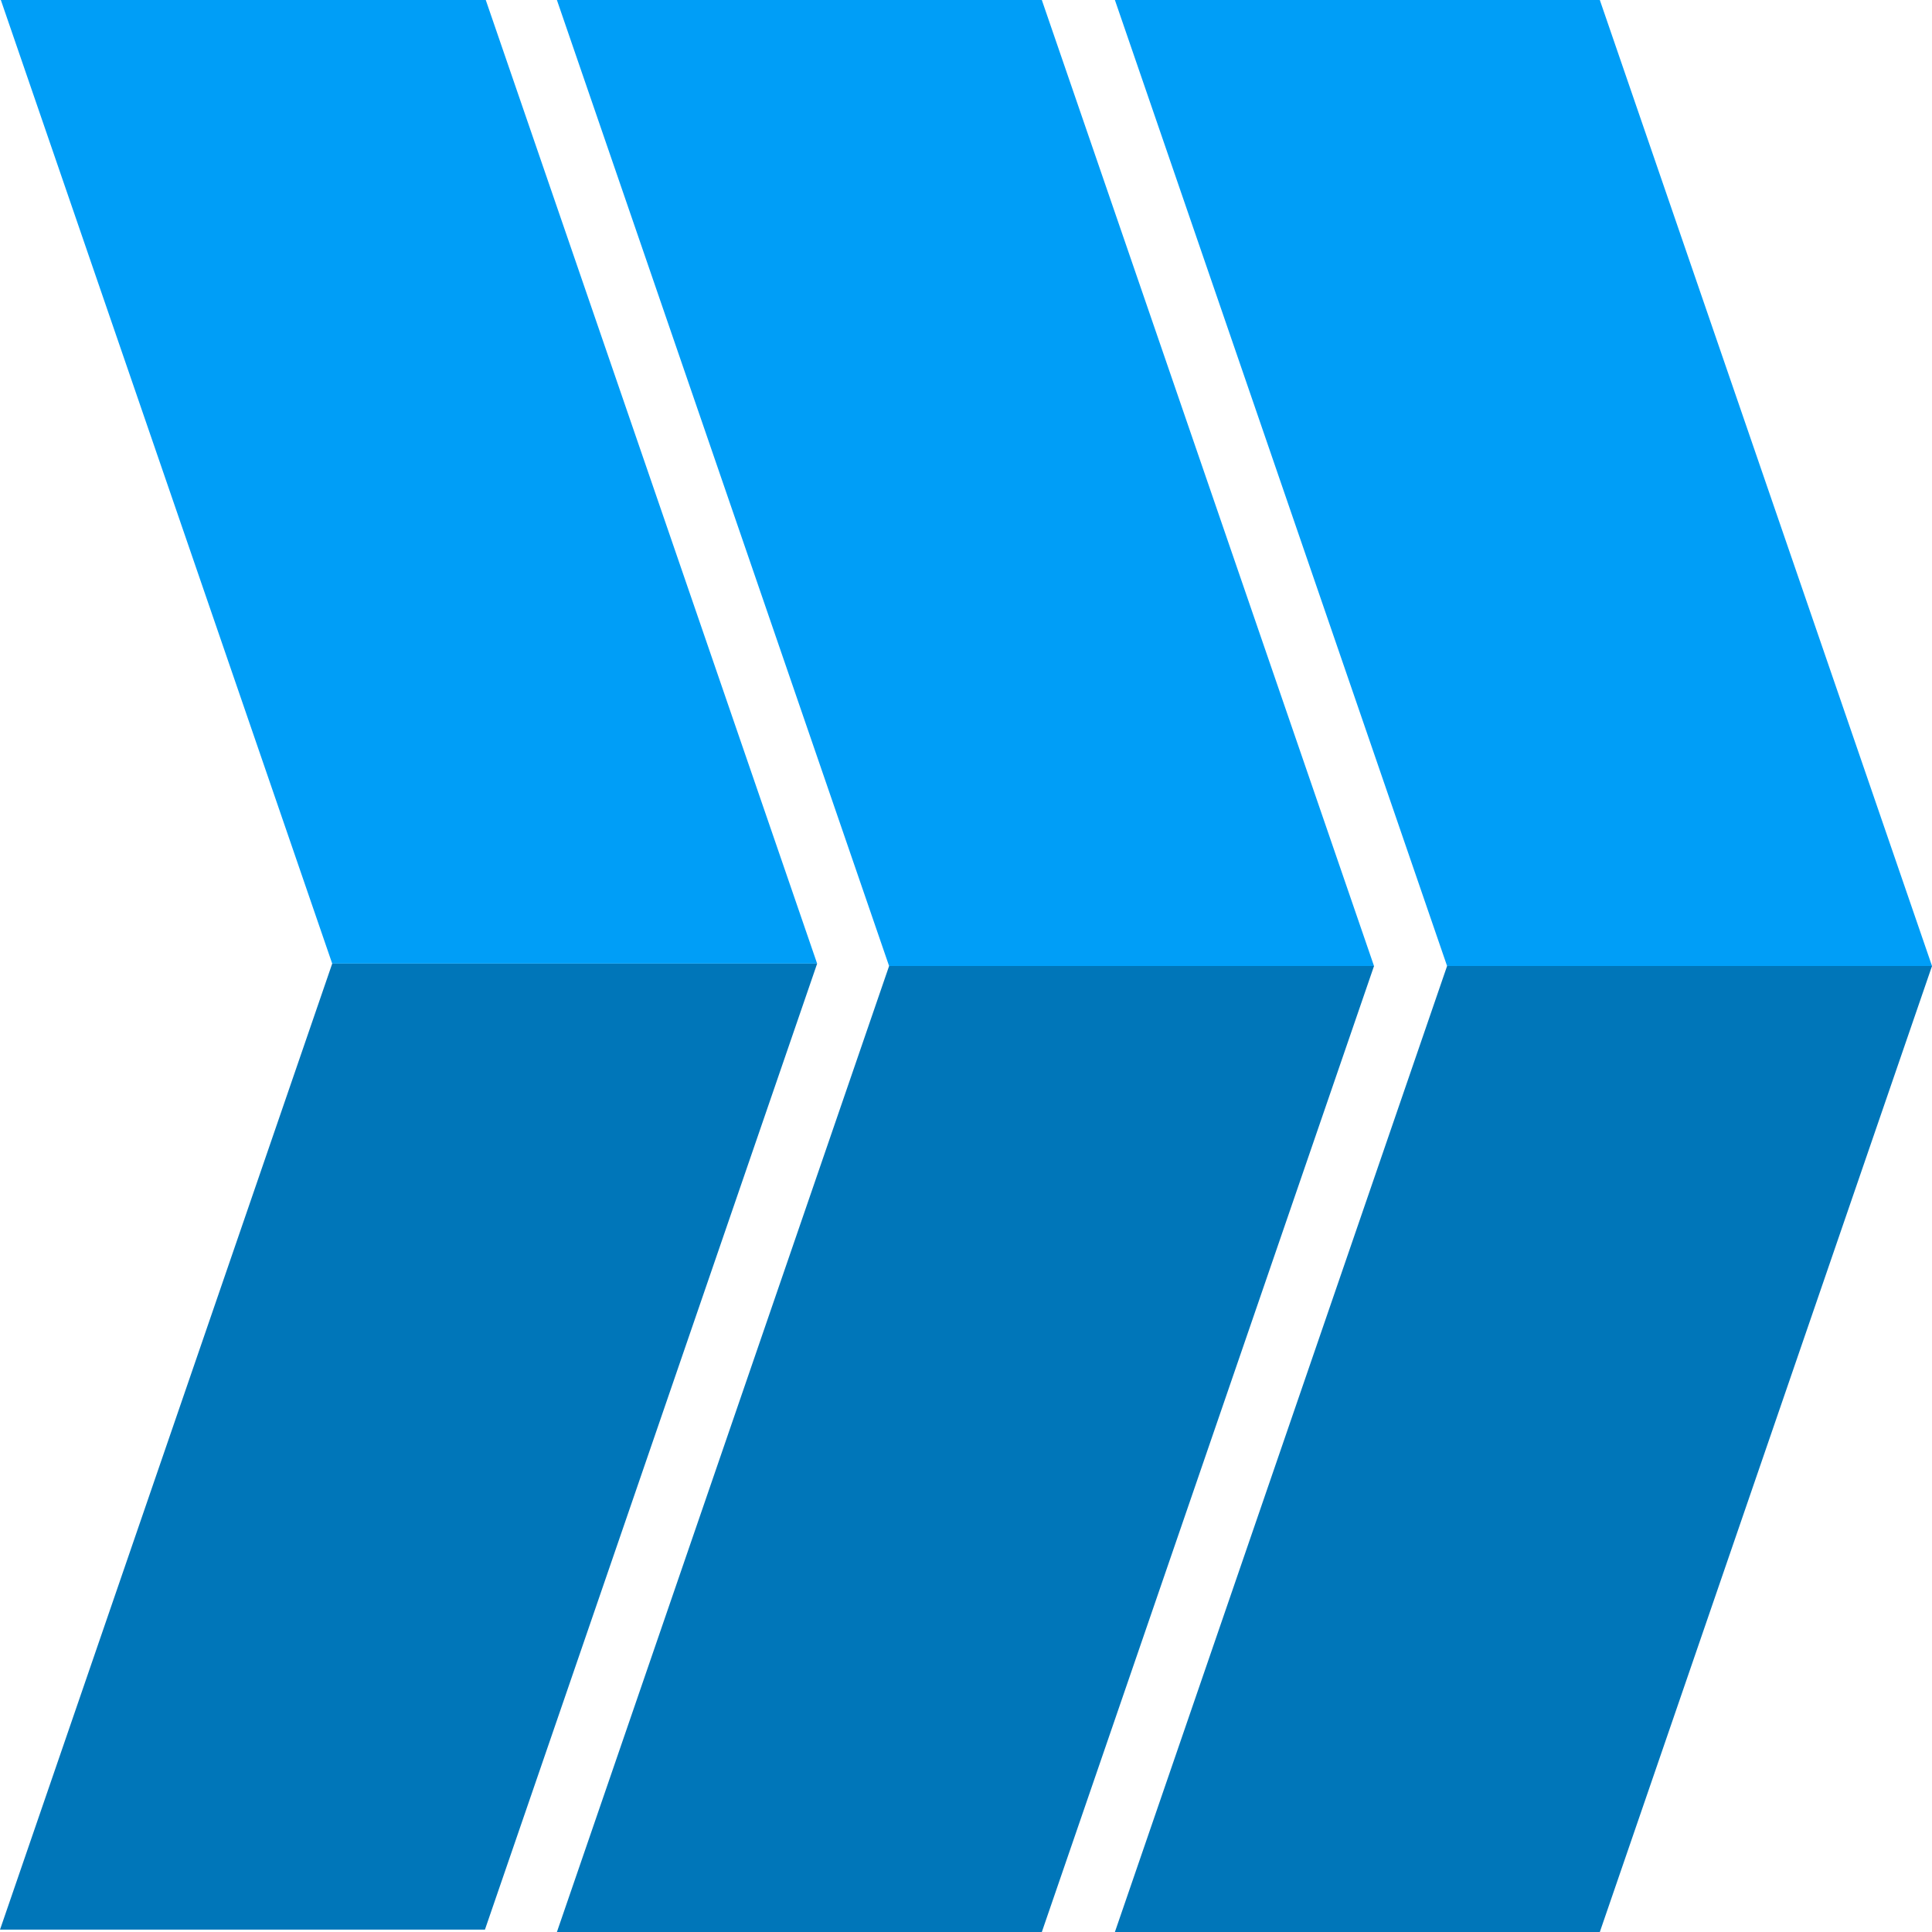 <svg version="1.1" viewBox="0.0 0.0 1200.0 1200.0" fill="none" stroke="none" stroke-linecap="square" stroke-miterlimit="10" xmlns:xlink="http://www.w3.org/1999/xlink" xmlns="http://www.w3.org/2000/svg"><clipPath id="g20167b7e9a5_0_0.0"><path d="m0 0l1200.0 0l0 1200.0l-1200.0 0l0 -1200.0z" clip-rule="nonzero"/></clipPath><g clip-path="url(#g20167b7e9a5_0_0.0)"><path fill="#000000" fill-opacity="0.0" d="m0 0l1200.0 0l0 1200.0l-1200.0 0z" fill-rule="evenodd"/><path fill="#009ef7" d="m345.898 -1.6299213E-4l206.33 600.0l301.197 0l-206.33 -600.0z" fill-rule="evenodd"/><path fill="#009ef7" d="m692.481 0.001l206.33 600.0l301.197 0l-206.33 -600.0z" fill-rule="evenodd"/><path fill="#0076b9" d="m853.43 600.003l-206.33 600l-301.197 0l206.33 -600z" fill-rule="evenodd"/><path fill="#0076b9" d="m1200.008 600.003l-206.33 600l-301.197 0l206.33 -600z" fill-rule="evenodd"/><path fill="#009ef7" d="m0.009 -1.488l206.33 600.0l301.197 0l-206.33 -600.0z" fill-rule="evenodd"/><path fill="#0076b9" d="m507.541 598.514l-206.33 600l-301.197 0l206.33 -600z" fill-rule="evenodd"/></g></svg>